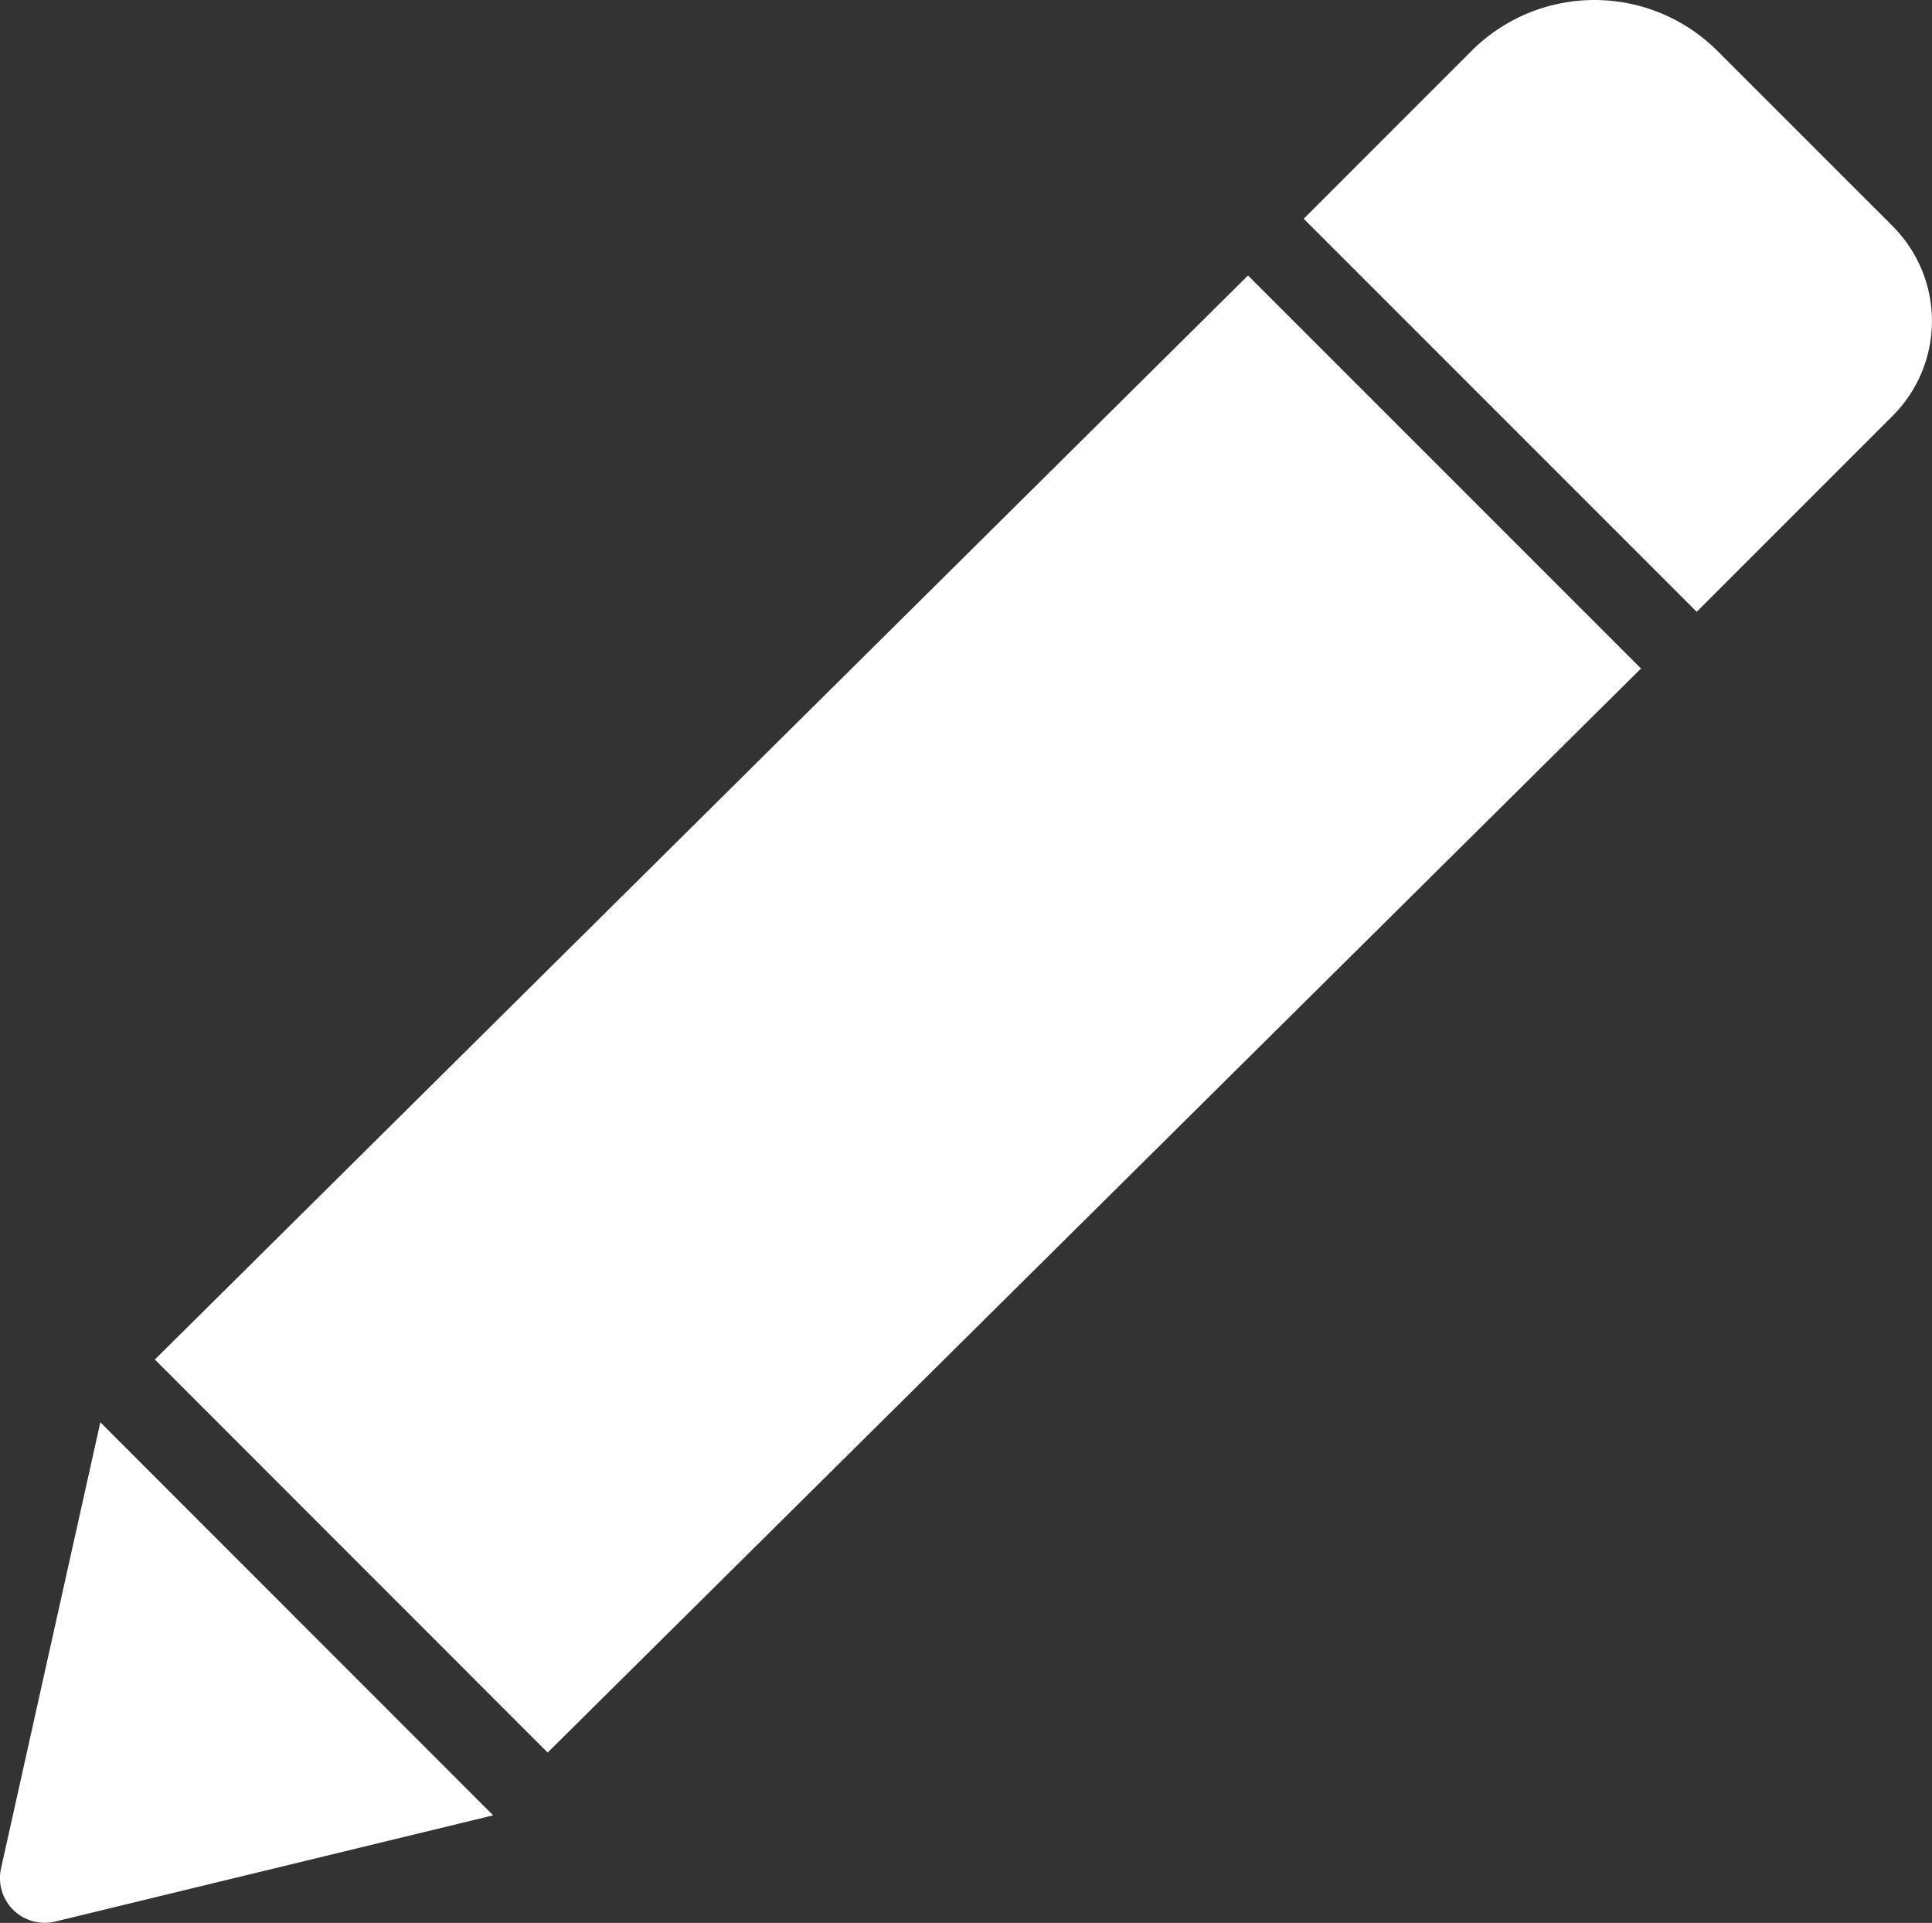 <svg xmlns="http://www.w3.org/2000/svg" width="27.958" height="27.822" viewBox="0 0 27.958 27.822">
  <rect x="0" y="0" width="27.958" height="27.822" fill="#333333" stroke="none"/>
  <g id="pencil-edit-button" transform="translate(0 0)">
    <path id="Pfad_161" data-name="Pfad 161" d="M18.061,5.275l5.687,5.687L7.926,26.647,2.242,20.96Zm9.328-.715L24.852,2.024a2.517,2.517,0,0,0-3.555,0l-2.43,2.43,5.687,5.687,2.834-2.834A1.939,1.939,0,0,0,27.388,4.56ZM.016,28.322a.647.647,0,0,0,.783.77l6.338-1.537L1.453,21.868Z" transform="translate(-0.001 -1.289)" fill="#fff"/>
  </g>
</svg>
